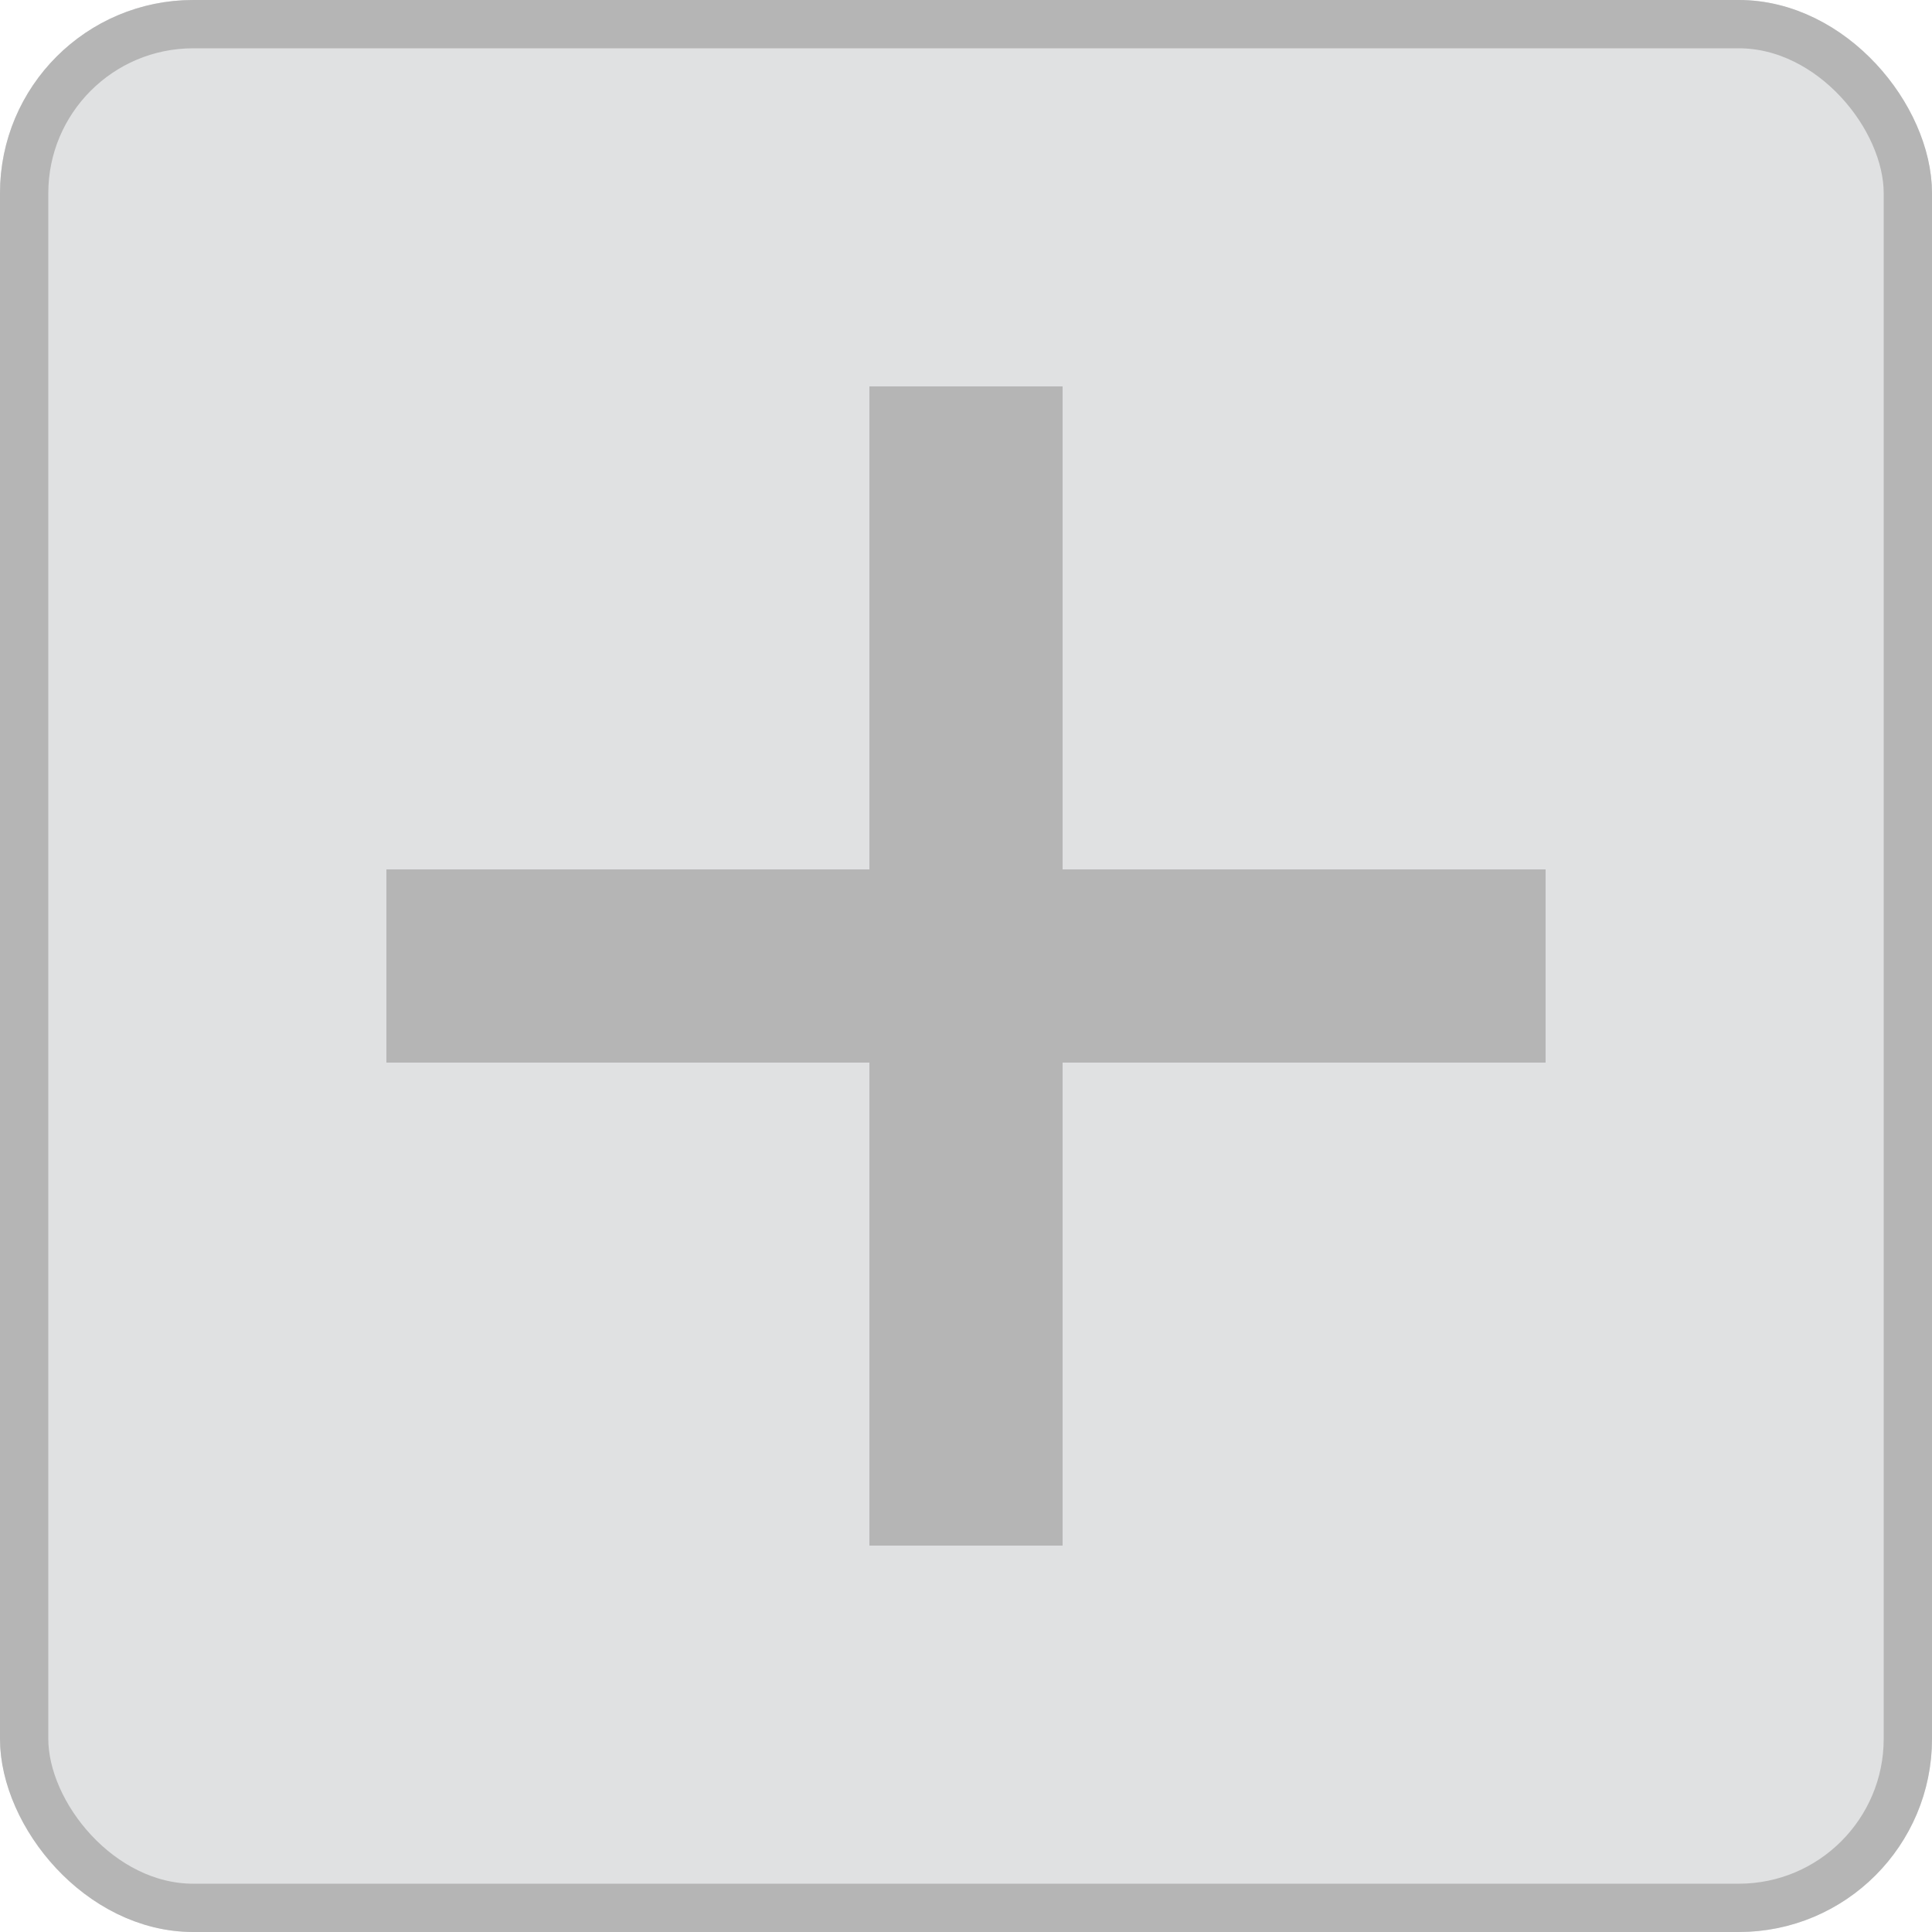 <svg id="button.add" xmlns="http://www.w3.org/2000/svg" width="40" height="40" viewBox="0 0 40 40">

  <g id="Button_Background" data-name="Button Background" fill="#e0e1e2" stroke="#B5B5B5" stroke-width="1">
    <rect width="40" height="40" rx="4" stroke="none"/>
    <rect x="0.5" y="0.5" width="39" height="39" rx="3.5" fill="none"/>
  </g>
  <path id="Plus_Sign" class="plus-sign" data-name="Plus Sign" d="M14634,537V527h-10v-4h10V513h4v10h10v4h-10v10Z" 
  transform="translate(-14616 -505)" fill="#B5B5B5" />
</svg>
